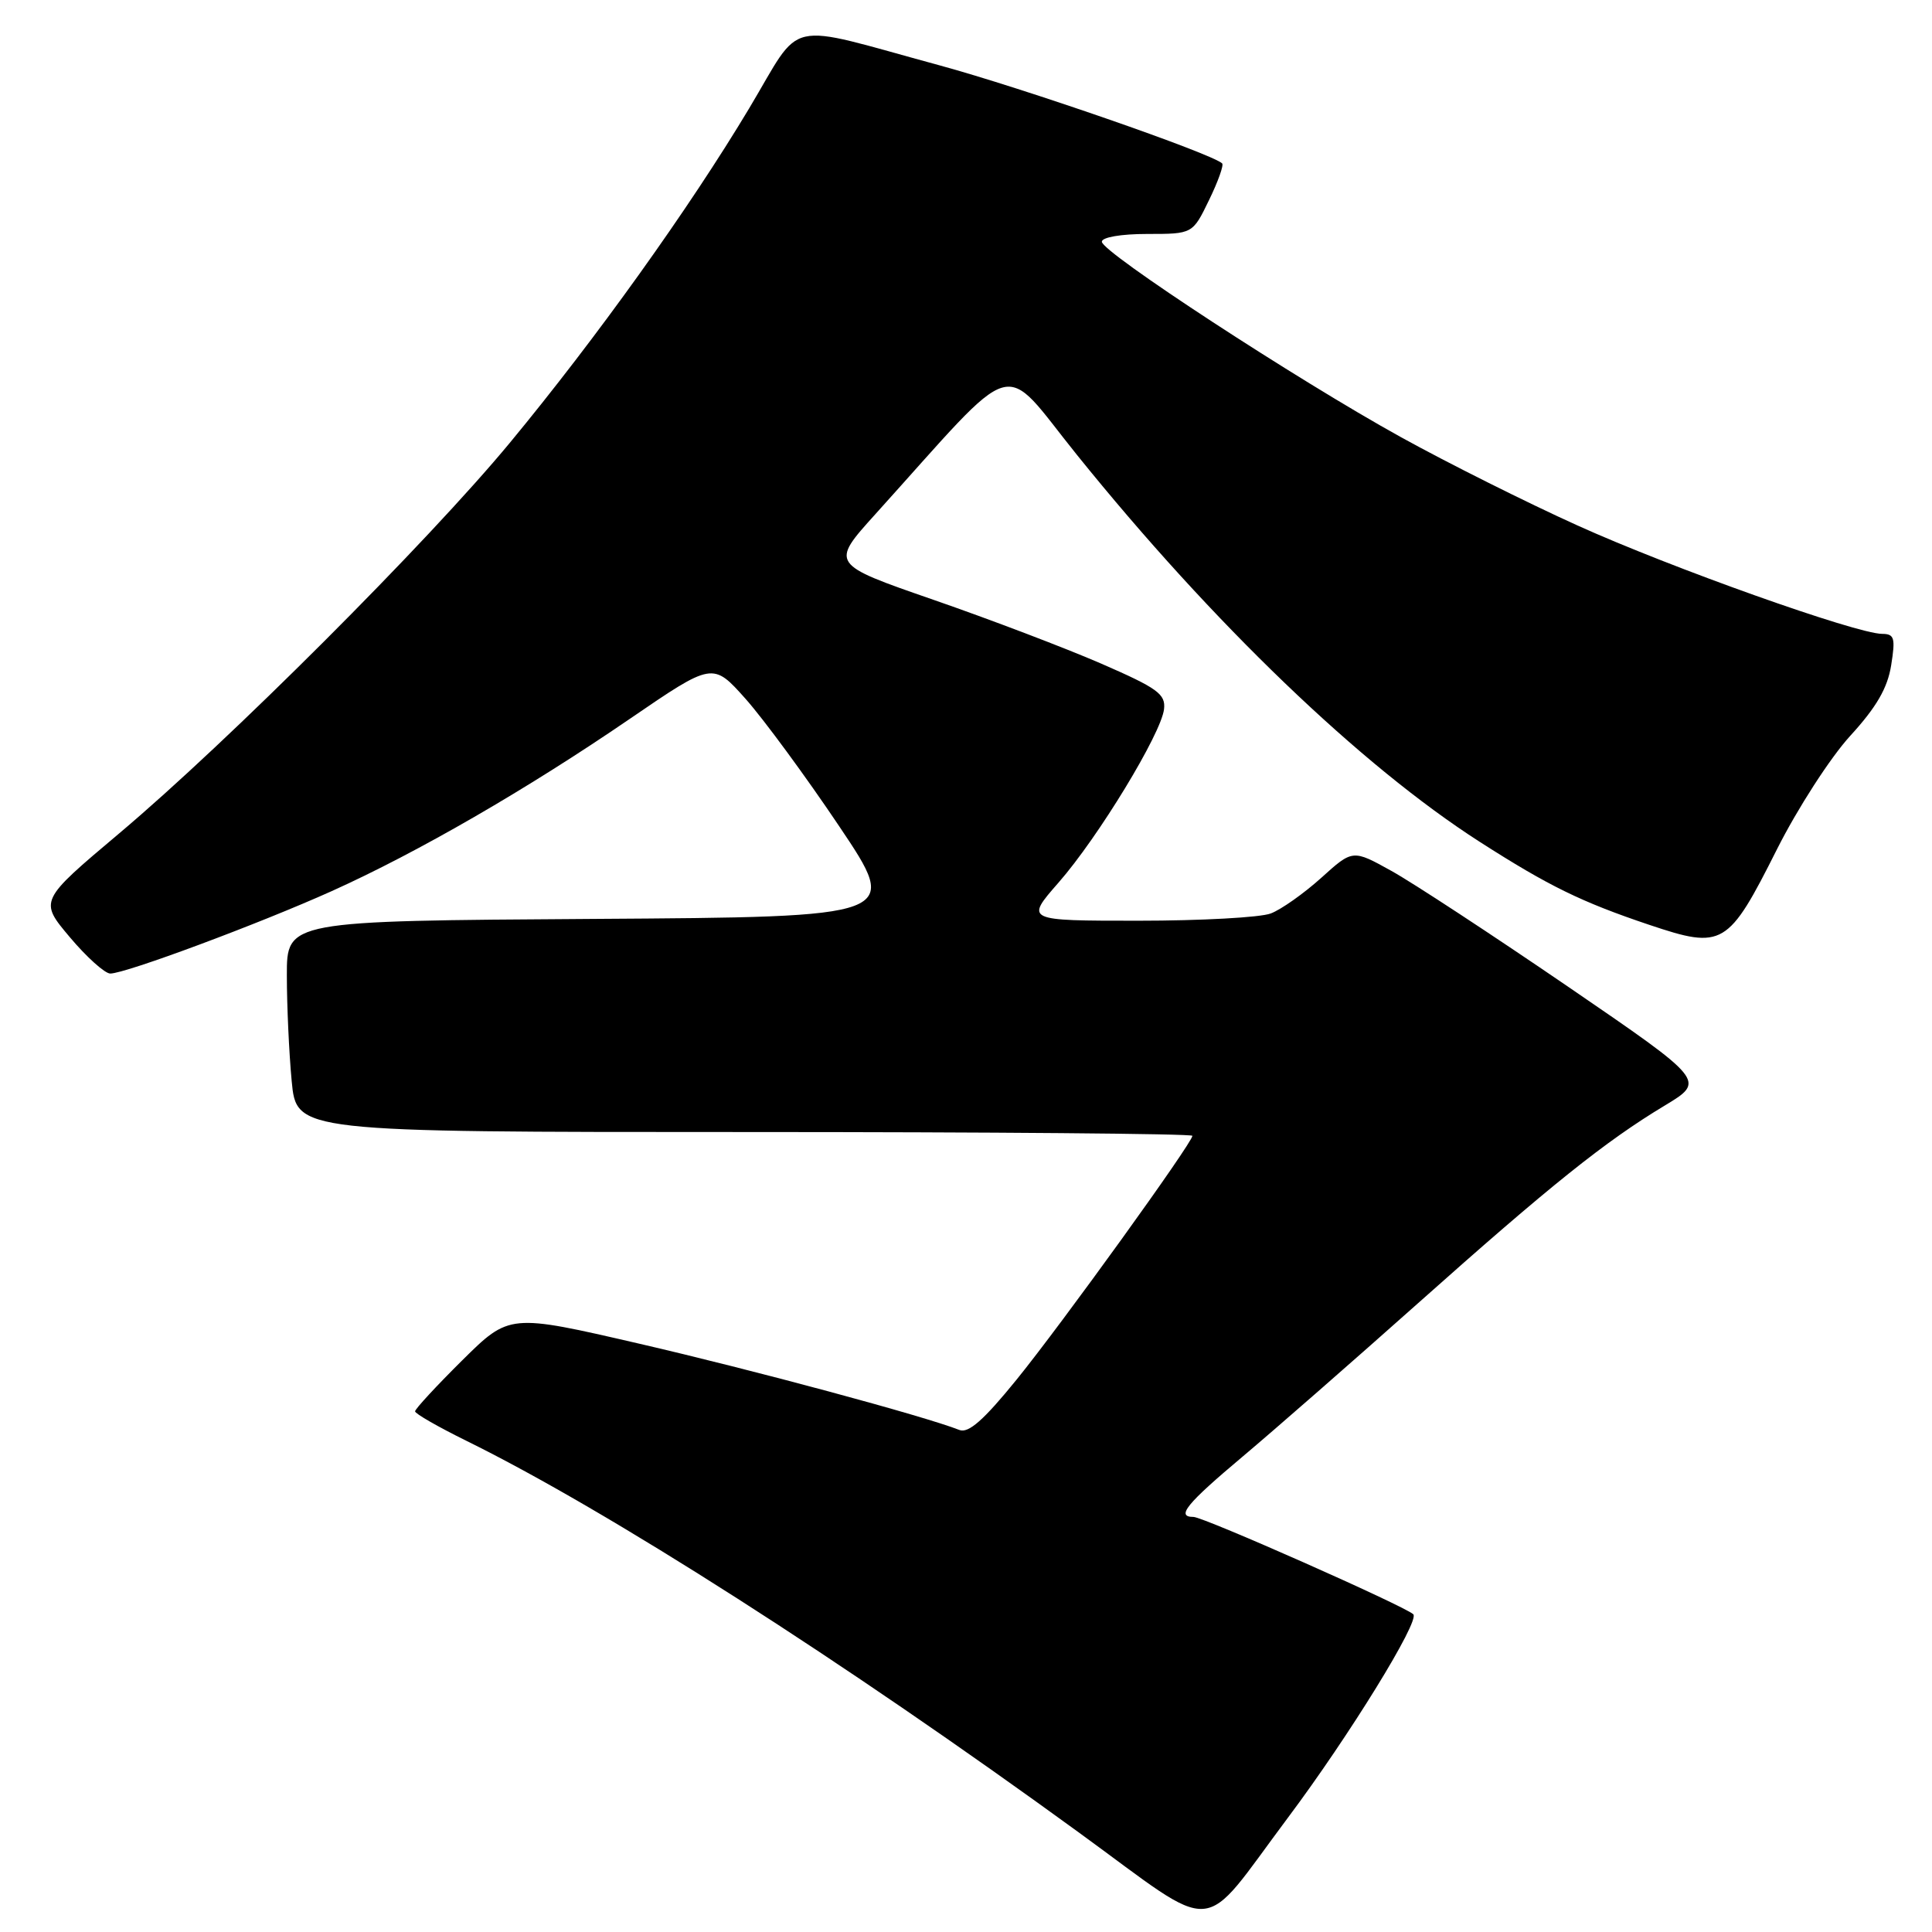<?xml version="1.0" encoding="UTF-8" standalone="no"?>
<!DOCTYPE svg PUBLIC "-//W3C//DTD SVG 1.1//EN" "http://www.w3.org/Graphics/SVG/1.1/DTD/svg11.dtd" >
<svg xmlns="http://www.w3.org/2000/svg" xmlns:xlink="http://www.w3.org/1999/xlink" version="1.1" viewBox="0 0 256 256">
 <g >
 <path fill="currentColor"
d=" M 170.63 240.89 C 178.78 230.01 188.17 214.77 187.27 213.90 C 186.12 212.81 159.47 201.00 158.14 201.00 C 155.79 201.00 157.20 199.27 164.65 193.01 C 168.86 189.47 179.32 180.32 187.90 172.68 C 205.43 157.06 212.71 151.23 220.59 146.49 C 226.01 143.22 226.01 143.22 207.76 130.73 C 197.72 123.87 187.19 116.96 184.37 115.40 C 179.24 112.55 179.24 112.55 175.07 116.32 C 172.77 118.39 169.76 120.52 168.38 121.04 C 167.00 121.57 159.11 122.00 150.86 122.00 C 135.84 122.00 135.84 122.00 140.26 116.95 C 145.52 110.95 153.87 97.21 154.24 93.97 C 154.47 91.97 153.40 91.19 145.91 87.93 C 141.19 85.88 131.18 82.07 123.67 79.47 C 110.02 74.74 110.02 74.74 116.00 68.12 C 135.37 46.66 132.41 47.52 142.73 60.31 C 160.70 82.60 180.34 101.46 196.09 111.56 C 205.22 117.41 209.54 119.52 218.52 122.54 C 228.30 125.82 228.98 125.42 235.48 112.49 C 238.18 107.13 242.53 100.39 245.15 97.52 C 248.64 93.71 250.11 91.17 250.59 88.15 C 251.17 84.52 251.02 84.00 249.38 83.99 C 245.95 83.96 221.42 75.24 209.01 69.62 C 202.28 66.58 191.77 61.32 185.64 57.93 C 171.78 50.27 146.00 33.42 146.00 32.03 C 146.00 31.44 148.54 31.00 152.01 31.00 C 158.03 31.00 158.03 31.00 160.20 26.52 C 161.40 24.06 162.18 21.87 161.94 21.65 C 160.47 20.31 135.42 11.63 124.50 8.66 C 103.55 2.97 106.49 2.30 99.26 14.37 C 91.34 27.59 79.02 44.81 67.55 58.68 C 56.64 71.86 30.21 98.29 15.79 110.43 C 5.19 119.36 5.19 119.36 9.25 124.18 C 11.48 126.83 13.90 129.00 14.61 129.00 C 16.63 129.00 34.30 122.42 43.95 118.08 C 55.34 112.95 69.84 104.57 83.47 95.24 C 94.45 87.73 94.45 87.73 98.80 92.61 C 101.19 95.30 106.78 102.90 111.21 109.50 C 119.27 121.50 119.27 121.50 78.64 121.76 C 38.00 122.02 38.00 122.02 38.01 129.26 C 38.01 133.24 38.30 139.54 38.65 143.25 C 39.29 150.00 39.29 150.00 98.64 150.00 C 131.29 150.00 158.00 150.22 158.00 150.50 C 158.00 151.42 140.67 175.46 134.70 182.81 C 130.36 188.16 128.33 189.95 127.13 189.48 C 122.43 187.63 99.79 181.53 84.68 178.04 C 67.50 174.07 67.50 174.07 61.25 180.25 C 57.81 183.66 55.00 186.70 55.00 187.01 C 55.00 187.32 58.04 189.06 61.75 190.89 C 80.47 200.10 111.76 220.11 142.99 242.84 C 161.78 256.52 158.78 256.73 170.63 240.89 Z "/>
</g>
</svg>